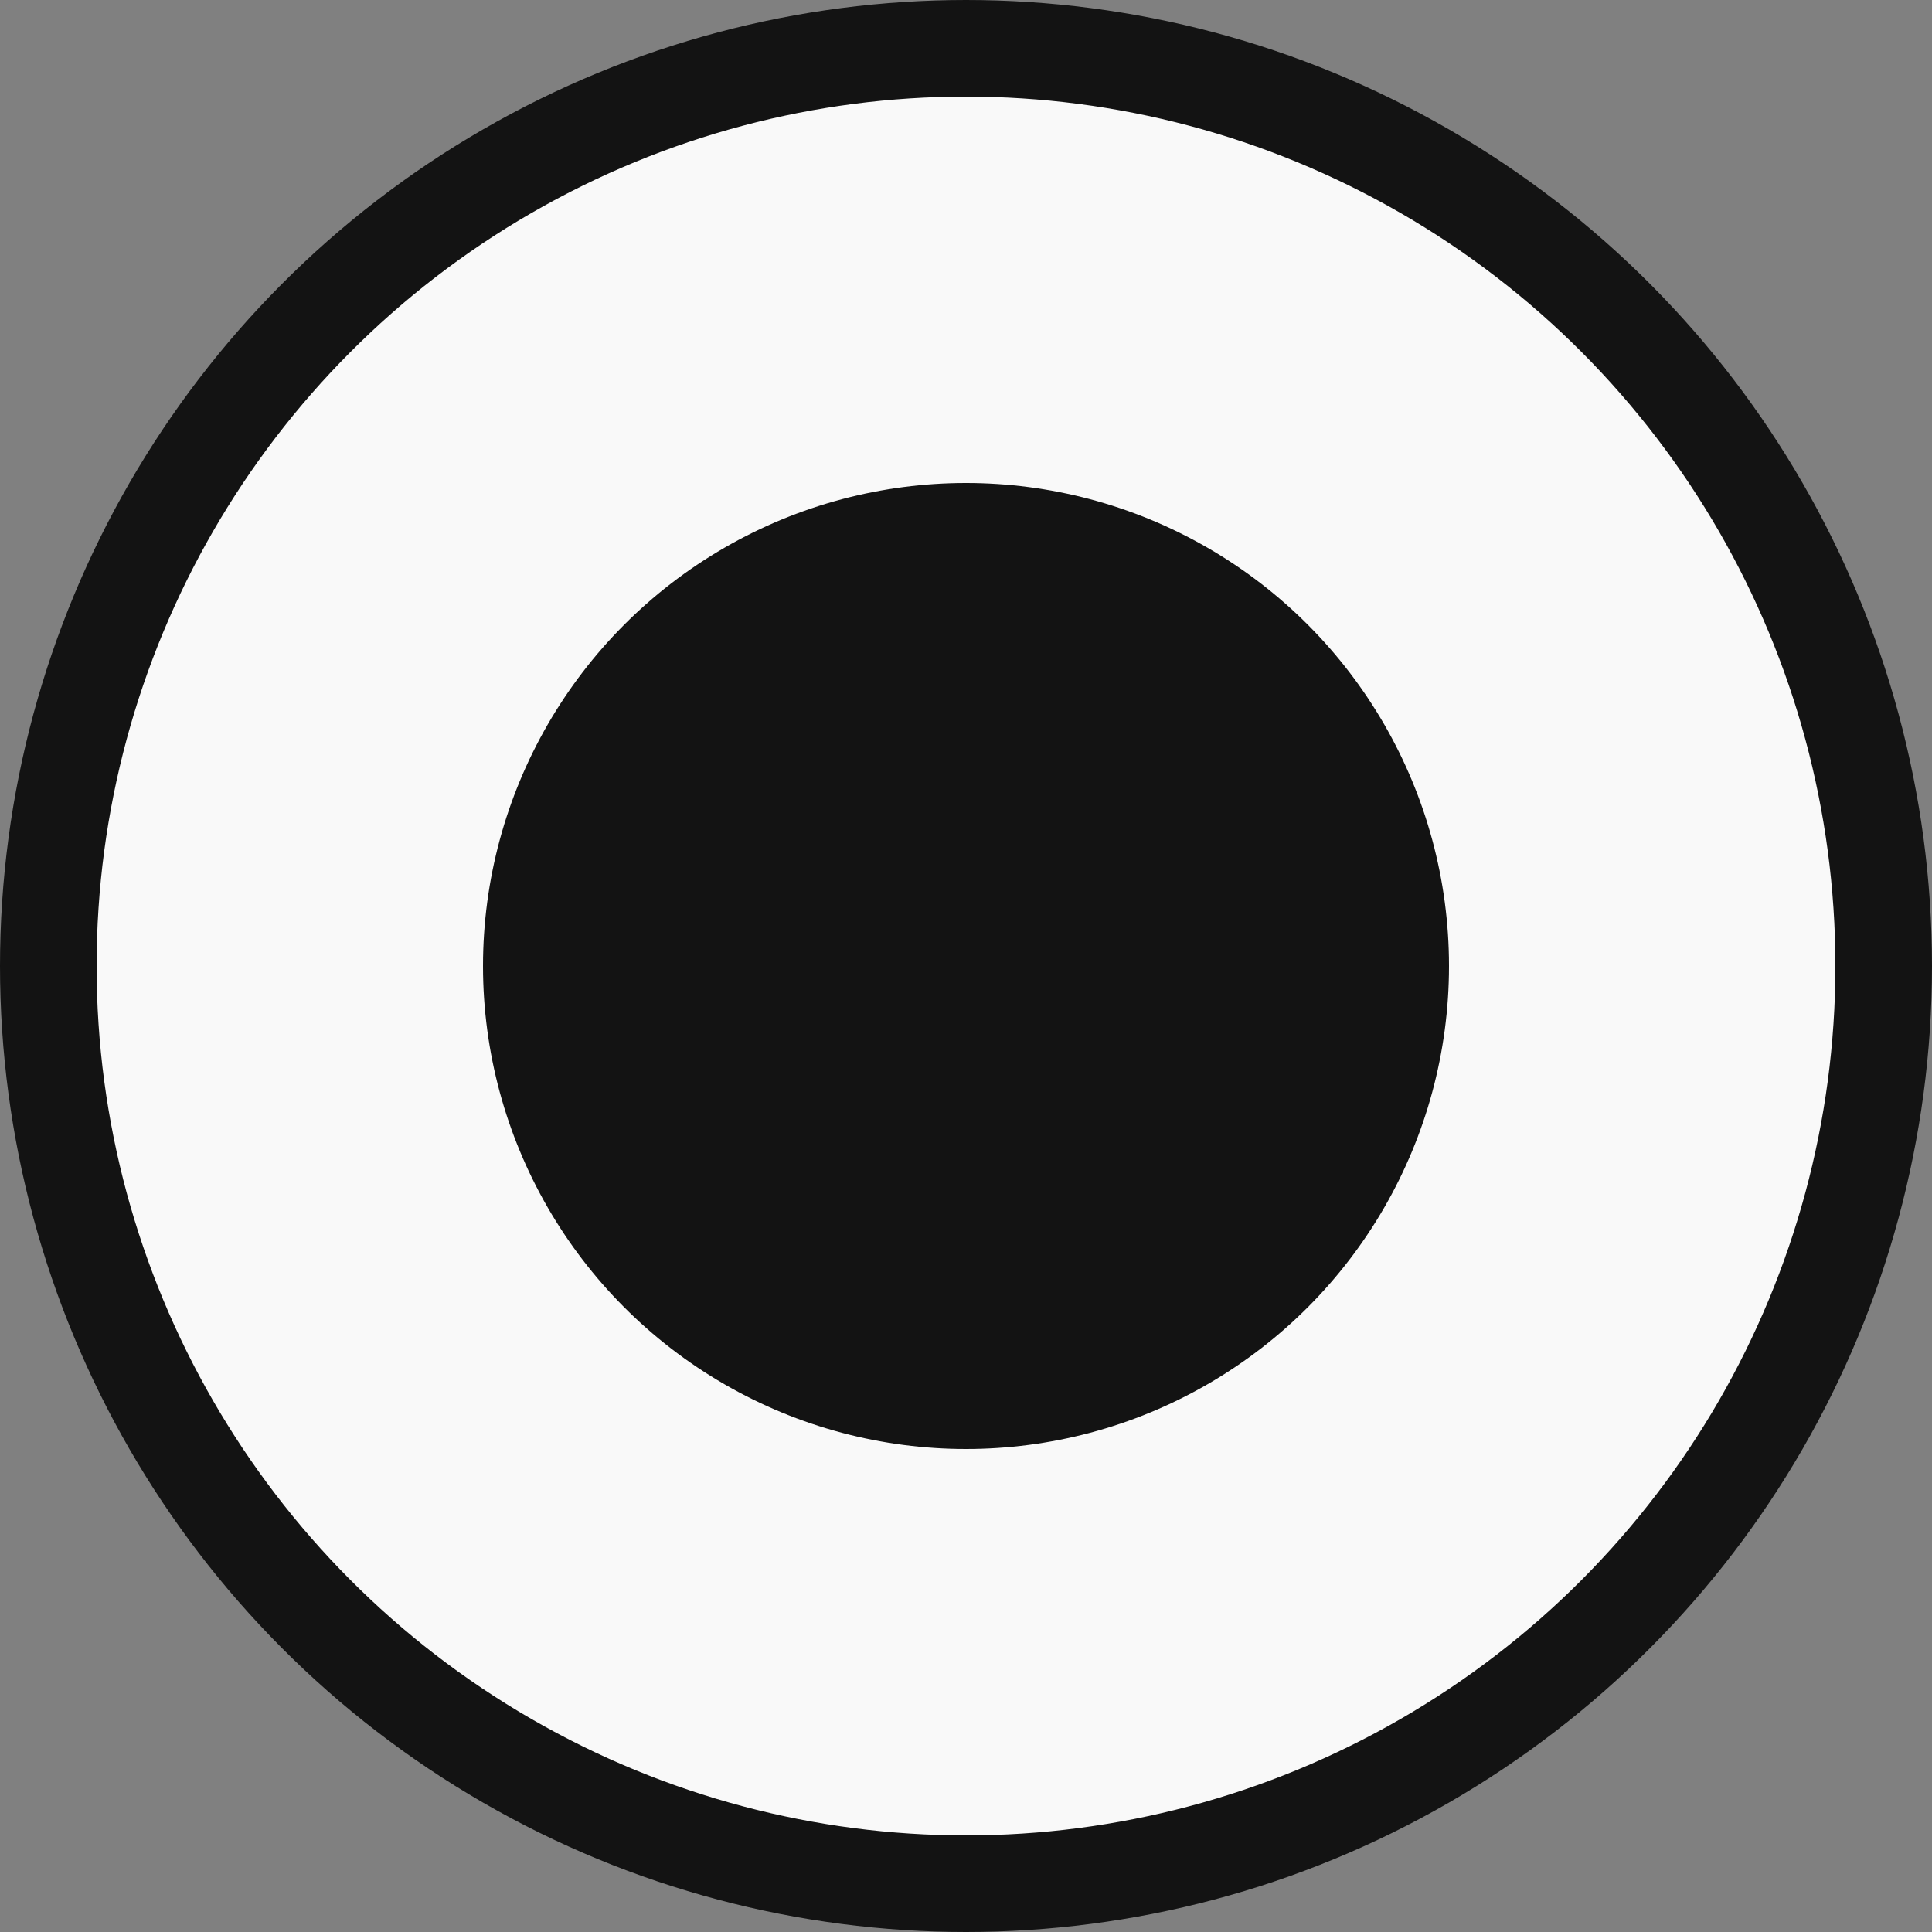 <svg width="20" height="20" viewBox="0 0 20 20" fill="none" xmlns="http://www.w3.org/2000/svg">
<rect x="0" y="0" width="20" height="20" fill="#808080" stroke="none"/>
<g id="Property 1=Group 26086211">
<circle id="Ellipse 6" cx="10" cy="10" r="9.5" fill="#F9F9F9" stroke="#131313"/>
<circle id="Ellipse 7" cx="10" cy="10" r="5" fill="#131313"/>
</g>
</svg>
